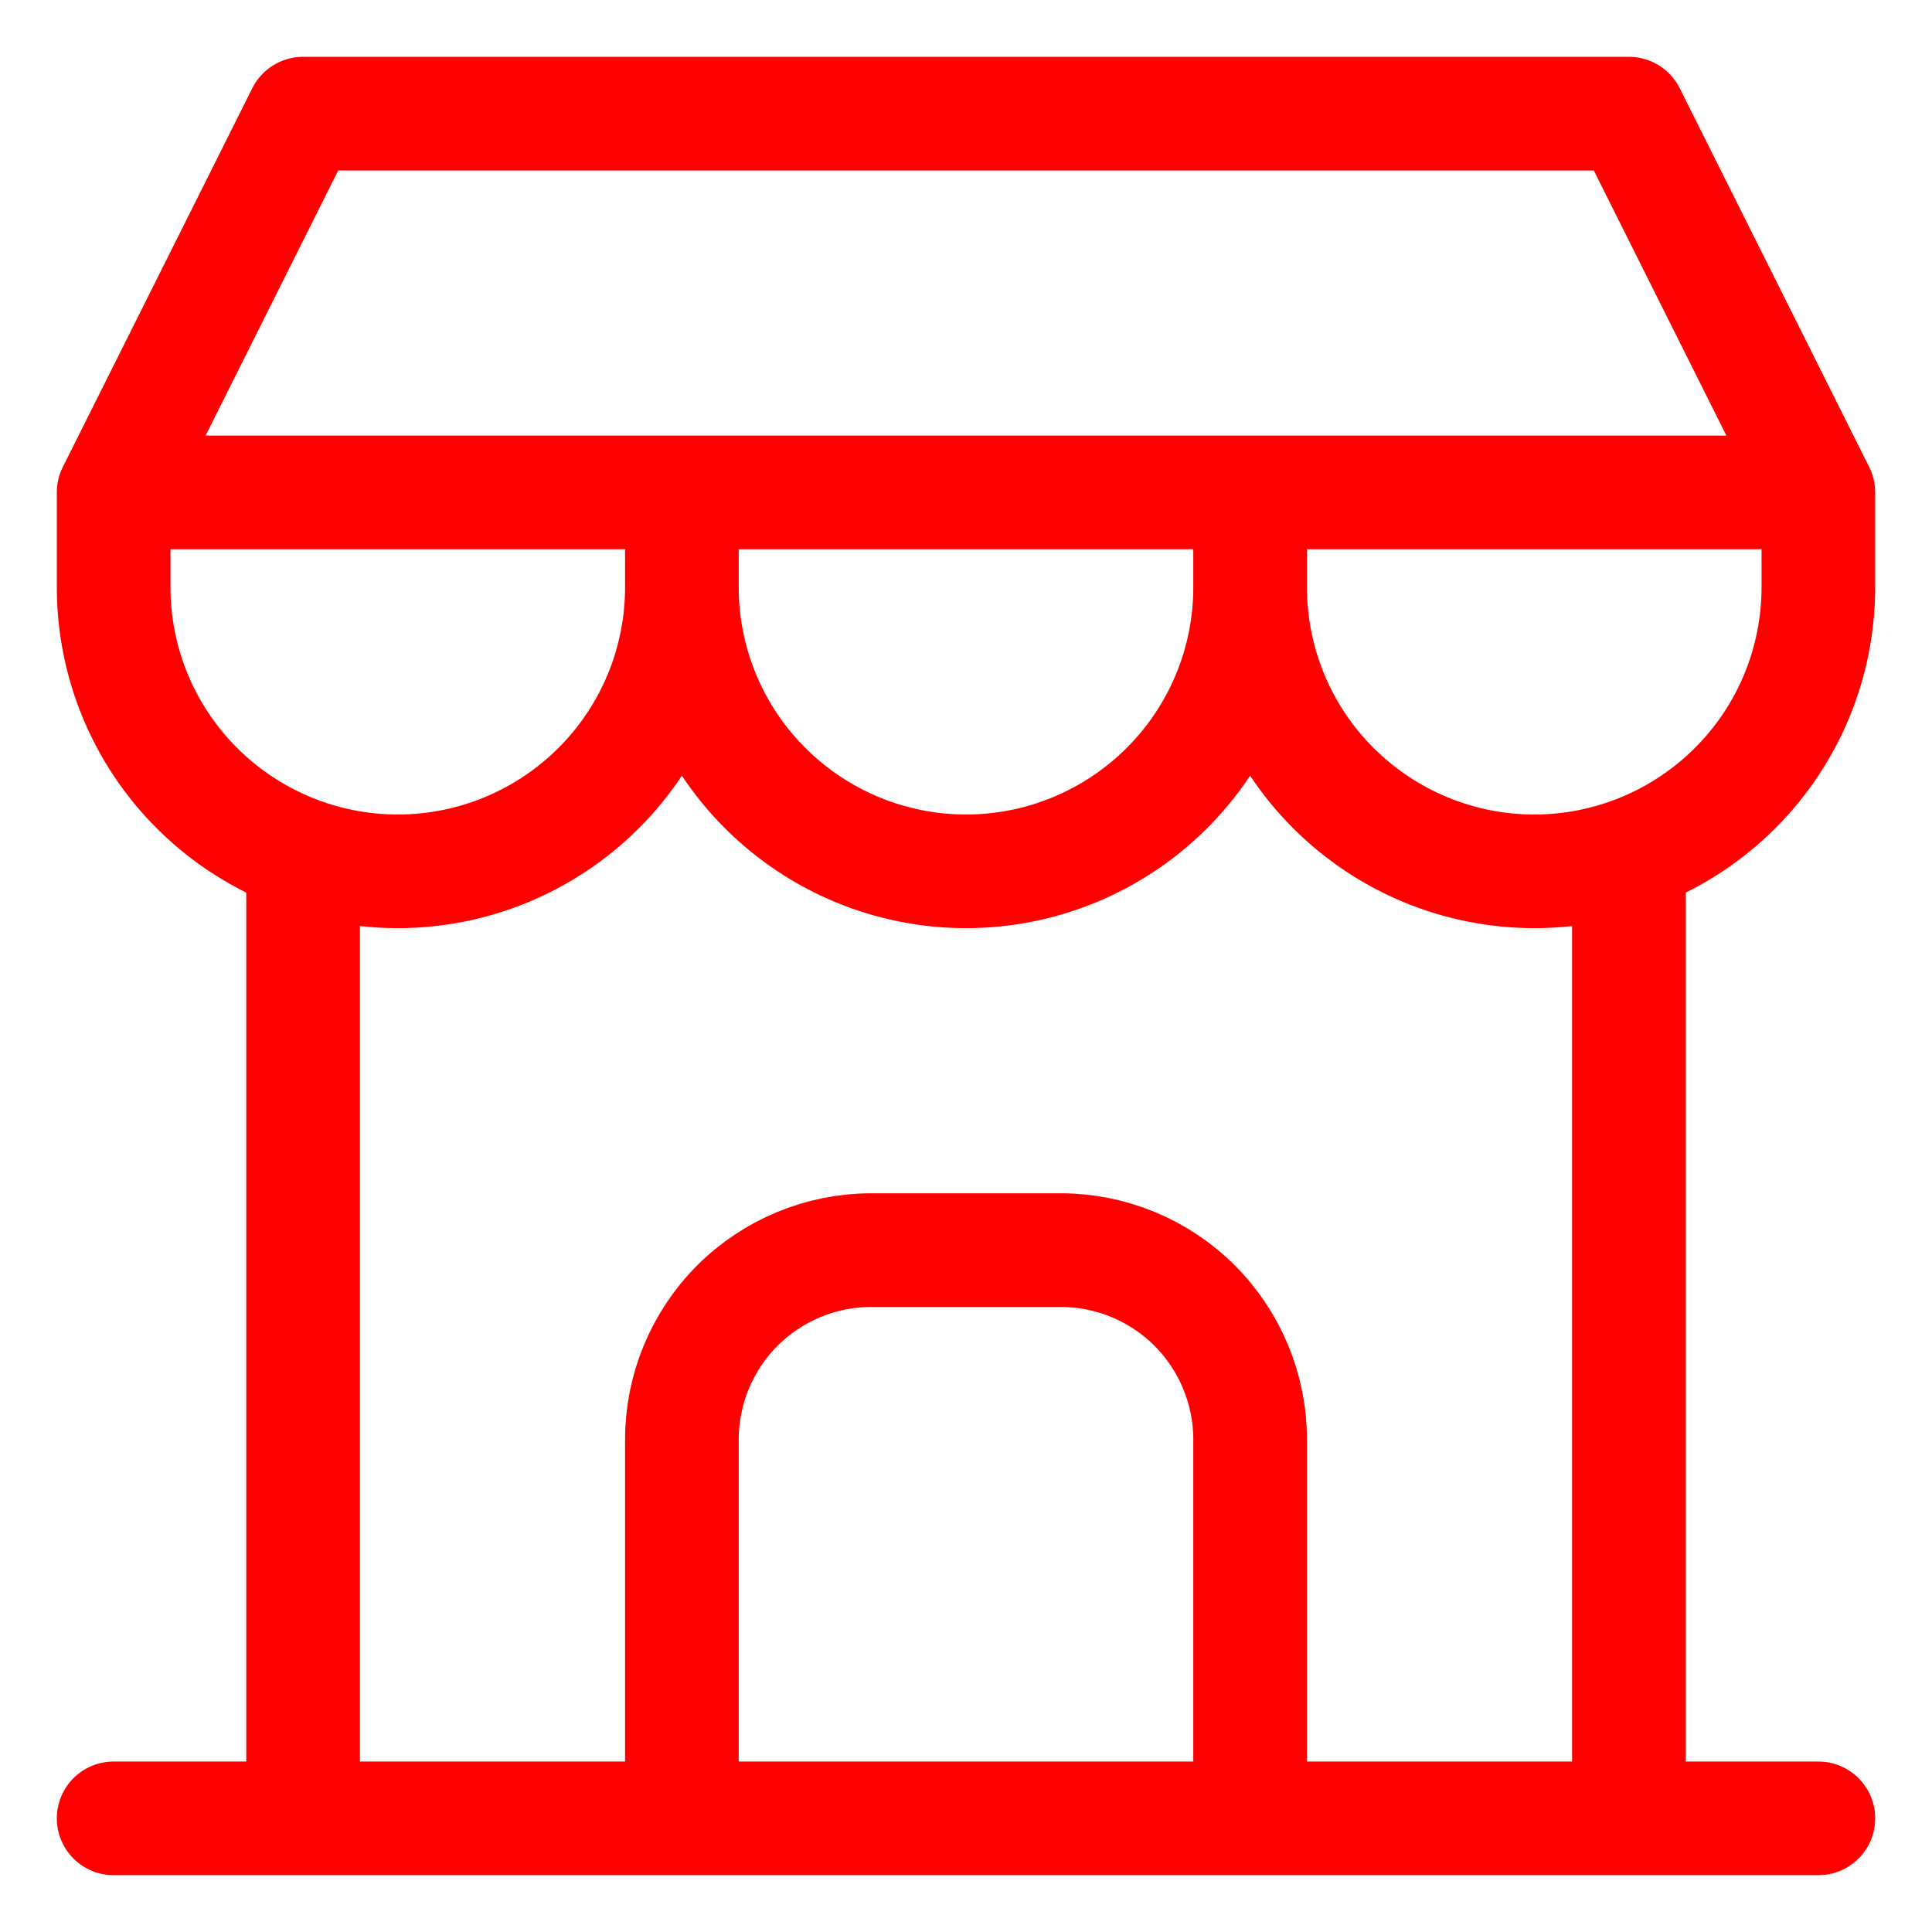 <svg width="17" height="17" viewBox="0 0 17 17" fill="none" xmlns="http://www.w3.org/2000/svg">
<path d="M1 16H16M1 4.333V5.167C1 5.83 1.263 6.466 1.732 6.934C2.201 7.403 2.837 7.667 3.5 7.667C4.163 7.667 4.799 7.403 5.268 6.934C5.737 6.466 6 5.83 6 5.167M1 4.333H16M1 4.333L2.667 1H14.333L16 4.333M6 5.167V4.333M6 5.167C6 5.83 6.263 6.466 6.732 6.934C7.201 7.403 7.837 7.667 8.5 7.667C9.163 7.667 9.799 7.403 10.268 6.934C10.737 6.466 11 5.83 11 5.167M11 5.167V4.333M11 5.167C11 5.83 11.263 6.466 11.732 6.934C12.201 7.403 12.837 7.667 13.5 7.667C14.163 7.667 14.799 7.403 15.268 6.934C15.737 6.466 16 5.83 16 5.167V4.333M2.667 16V7.542M14.333 16V7.542M6 16V12.667C6 12.225 6.176 11.801 6.488 11.488C6.801 11.176 7.225 11 7.667 11H9.333C9.775 11 10.199 11.176 10.512 11.488C10.824 11.801 11 12.225 11 12.667V16" stroke="#FF0000" stroke-linecap="round" stroke-linejoin="round"/>
</svg>
